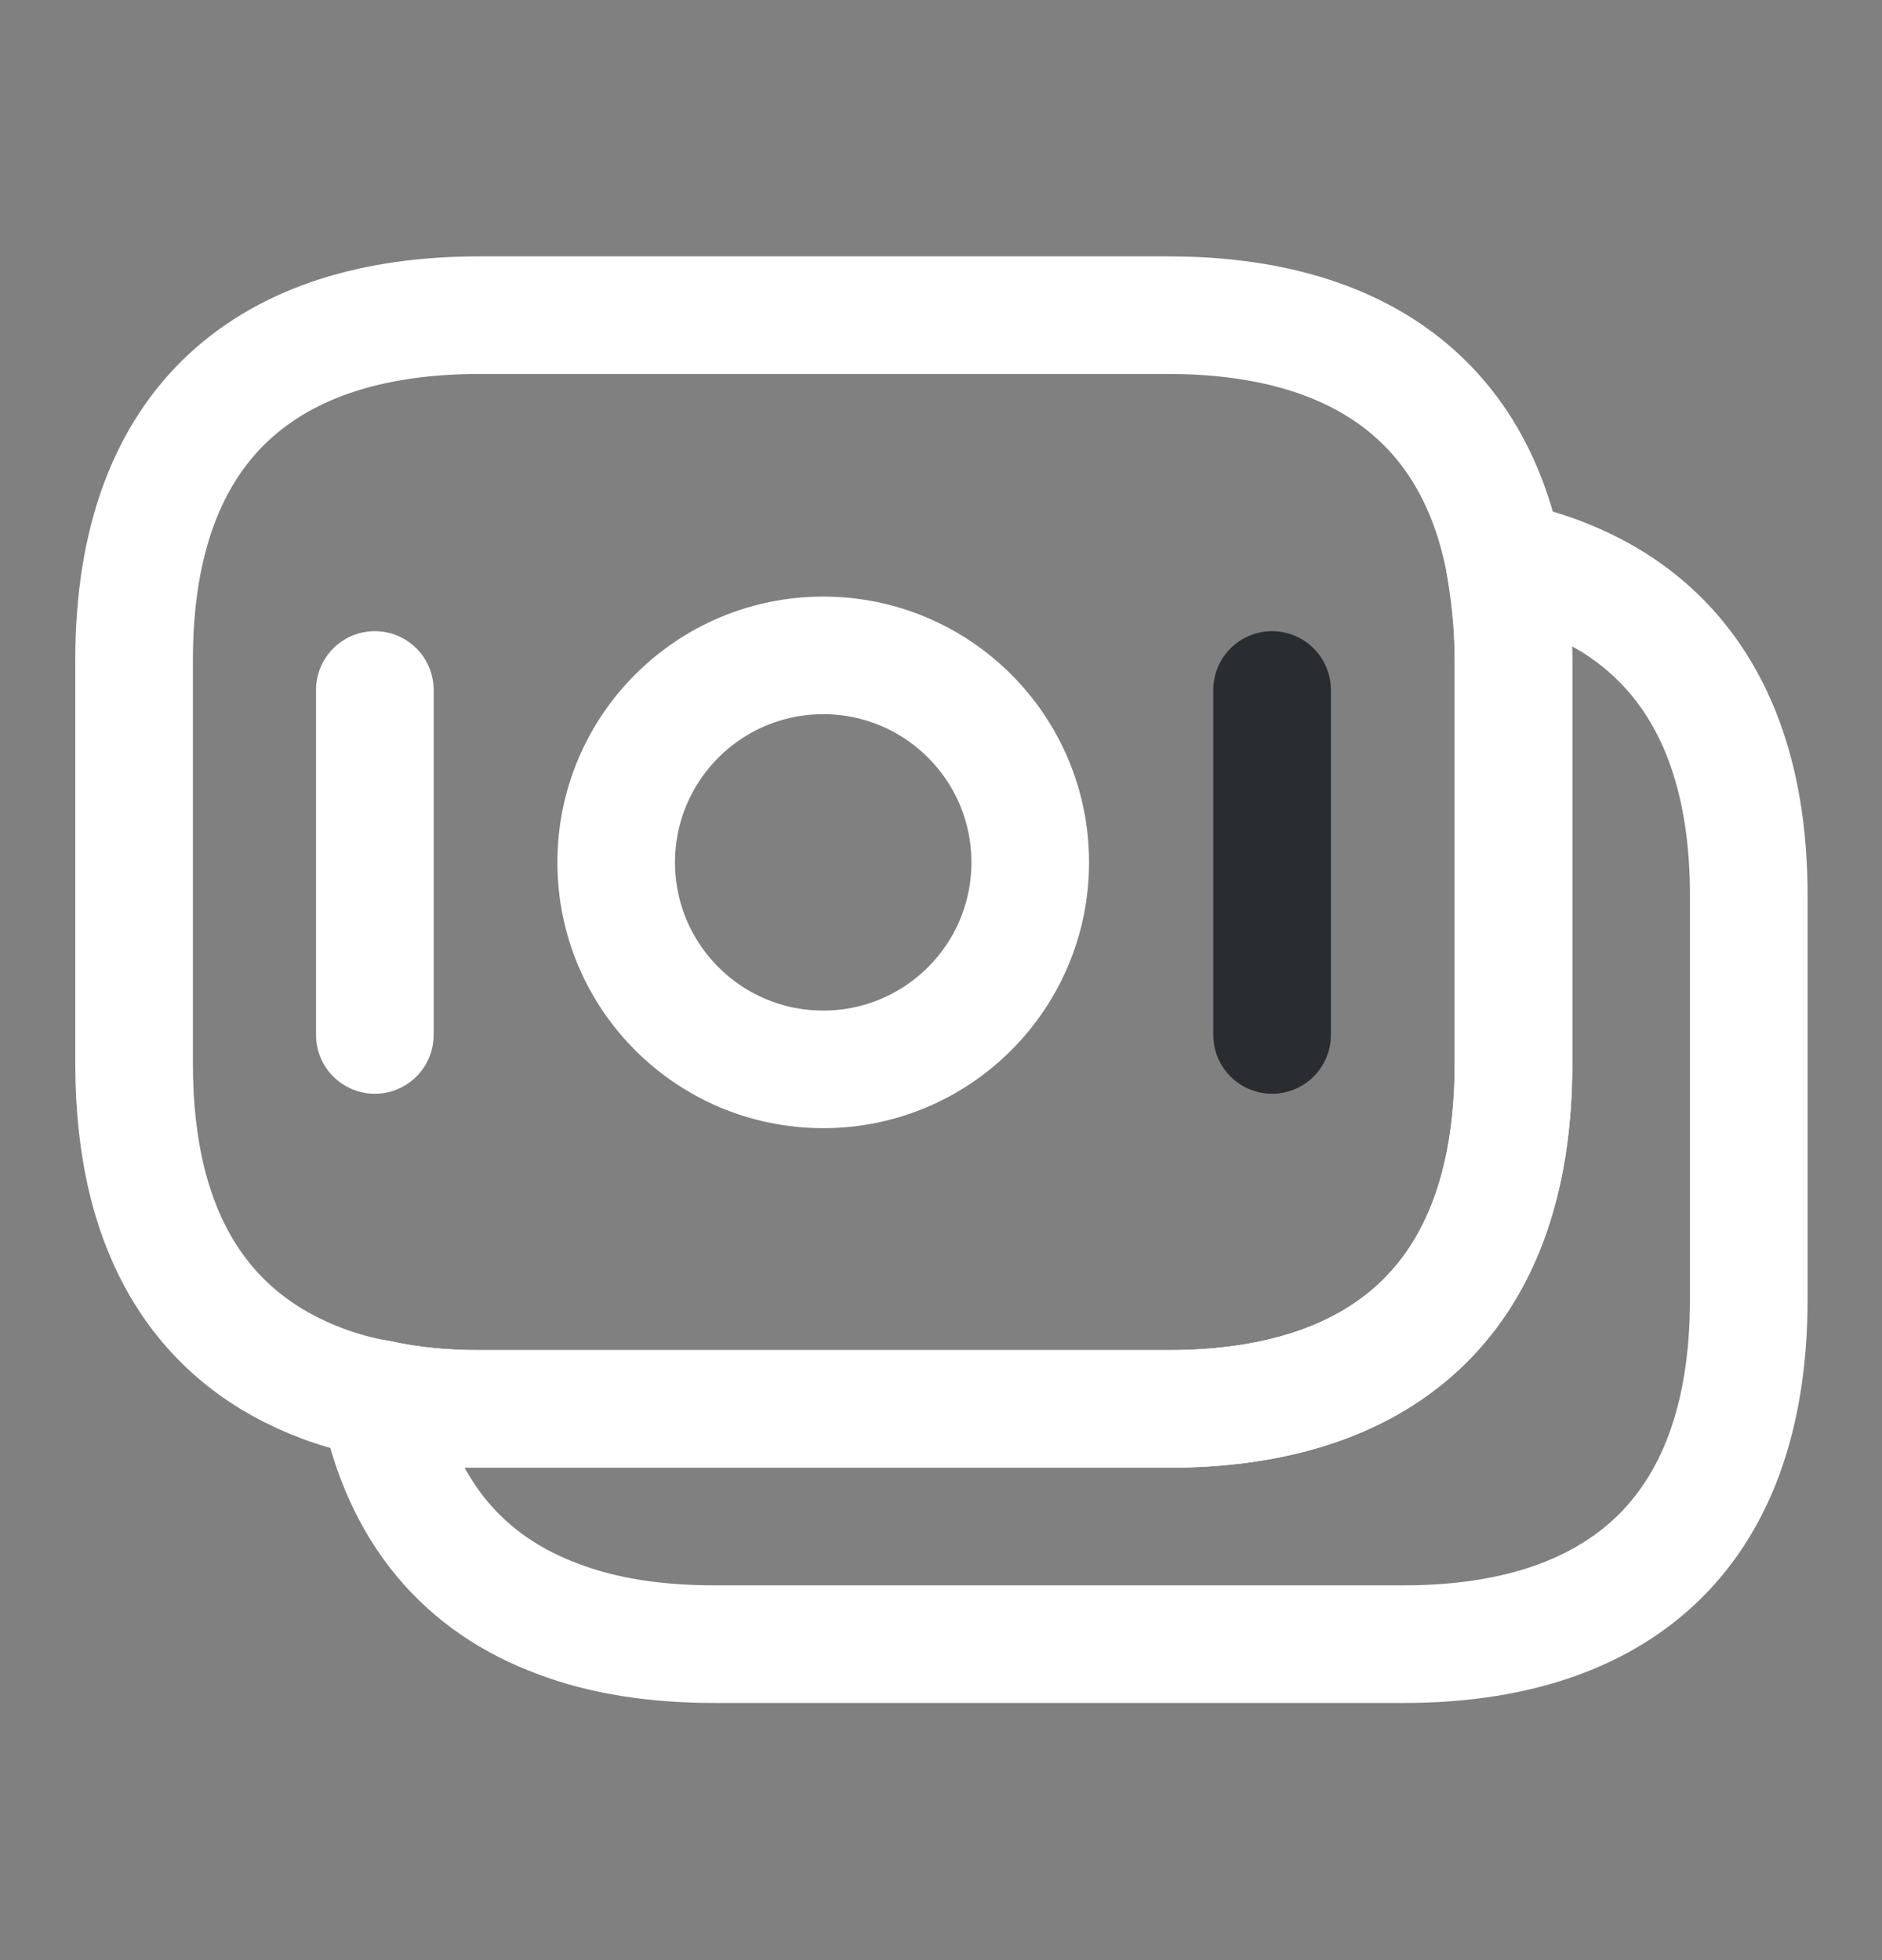 <svg width="24" height="25" viewBox="0 0 24 25" fill="none" xmlns="http://www.w3.org/2000/svg">
<rect x="0" y="0" width="24" height="25" fill="#808080" stroke="none"/>
<path d="M19.3 8.419V13.569C19.3 16.649 17.54 17.97 14.9 17.97H6.11C5.66 17.97 5.23 17.93 4.83 17.84C4.58 17.799 4.34 17.73 4.12 17.649C2.62 17.09 1.71 15.79 1.71 13.569V8.419C1.71 5.339 3.47 4.02 6.11 4.02H14.9C17.14 4.02 18.75 4.97 19.18 7.14C19.25 7.54 19.3 7.949 19.3 8.419Z" stroke="white" stroke-width="1.5" stroke-miterlimit="10" stroke-linecap="round" stroke-linejoin="round"/>
<path d="M22.301 11.42V16.57C22.301 19.65 20.541 20.97 17.901 20.97H9.111C8.371 20.97 7.701 20.87 7.121 20.65C5.931 20.21 5.121 19.3 4.831 17.84C5.231 17.93 5.661 17.97 6.111 17.97H14.901C17.541 17.97 19.301 16.65 19.301 13.57V8.42C19.301 7.95 19.261 7.53 19.181 7.14C21.081 7.54 22.301 8.88 22.301 11.42Z" stroke="white" stroke-width="1.5" stroke-miterlimit="10" stroke-linecap="round" stroke-linejoin="round"/>
<path d="M10.498 13.639C11.956 13.639 13.138 12.457 13.138 10.999C13.138 9.541 11.956 8.359 10.498 8.359C9.04 8.359 7.858 9.541 7.858 10.999C7.858 12.457 9.04 13.639 10.498 13.639Z" stroke="white" stroke-width="1.5" stroke-miterlimit="10" stroke-linecap="round" stroke-linejoin="round"/>
<path d="M4.78 8.8V13.2" stroke="white" stroke-width="1.5" stroke-miterlimit="10" stroke-linecap="round" stroke-linejoin="round"/>
<path d="M16.222 8.8V13.2" stroke="#292D32" stroke-width="1.5" stroke-miterlimit="10" stroke-linecap="round" stroke-linejoin="round"/>
</svg>
